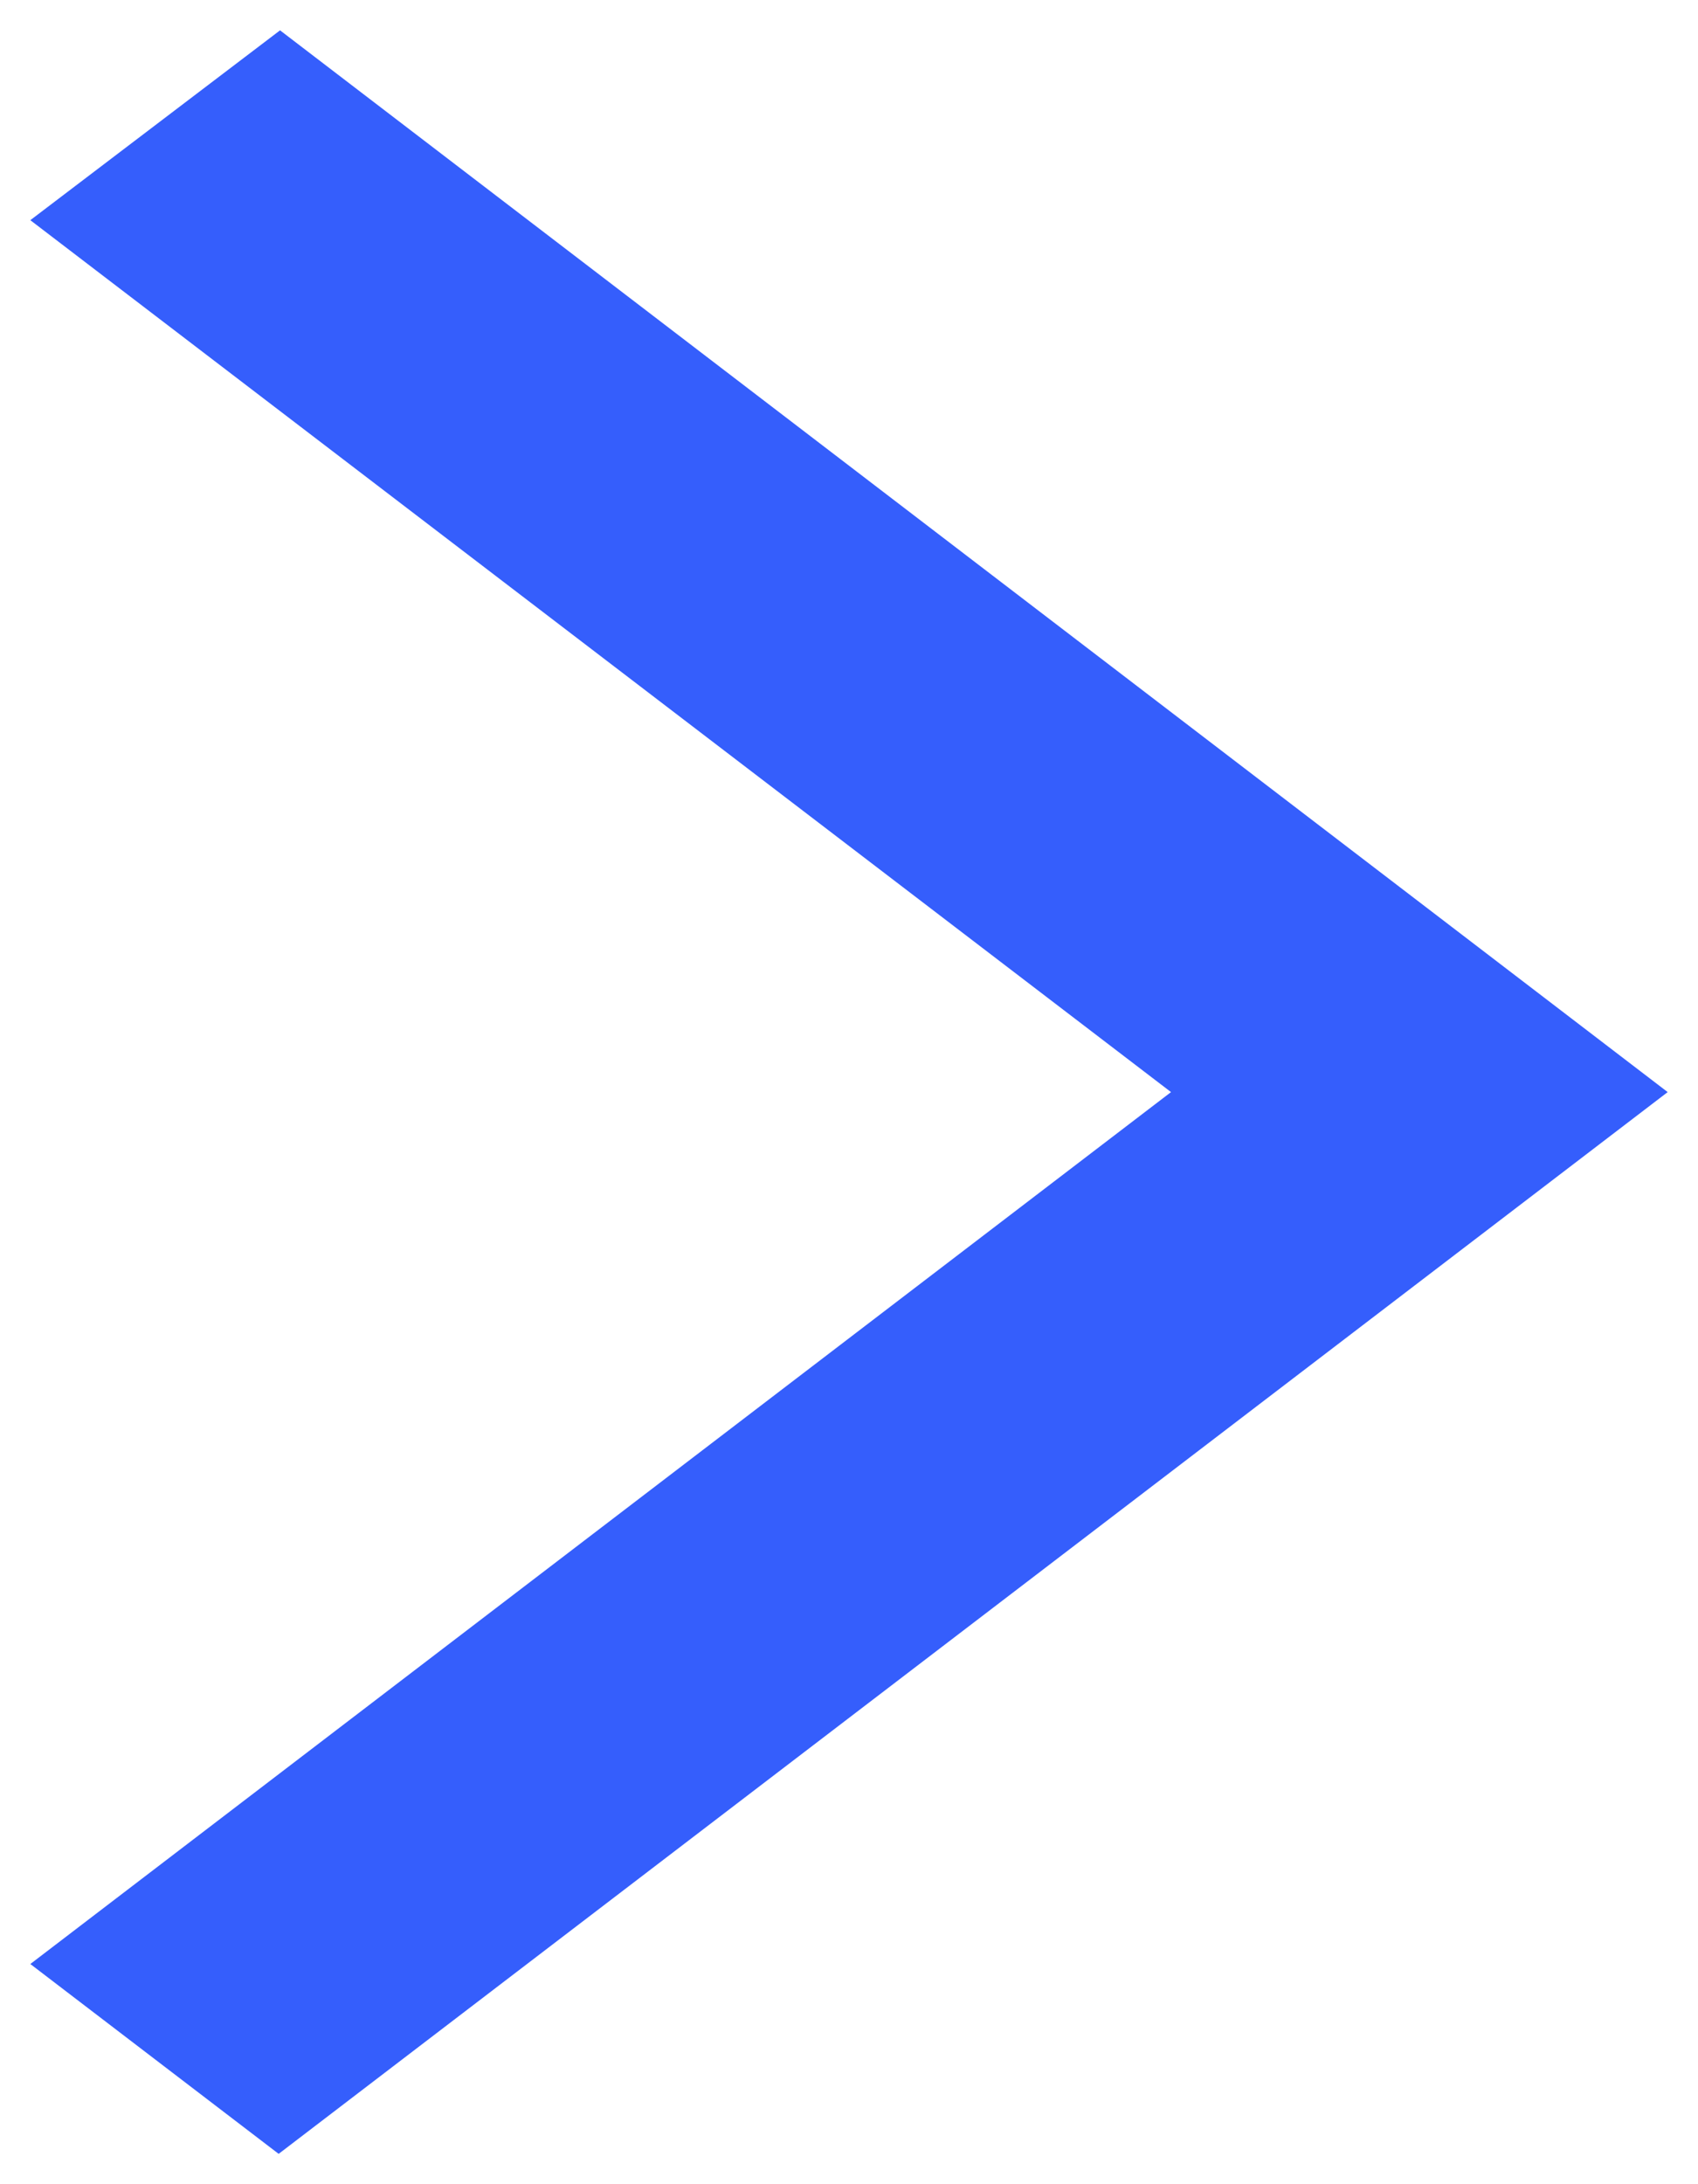<svg width="28" height="36" viewBox="0 0 28 36" fill="none" xmlns="http://www.w3.org/2000/svg">
<path d="M0.5 3.629L4.618 0.5L27.5 18L4.595 35.5L0.5 32.371L19.31 18L0.5 3.629Z" fill="#355EFC"/>
</svg>
